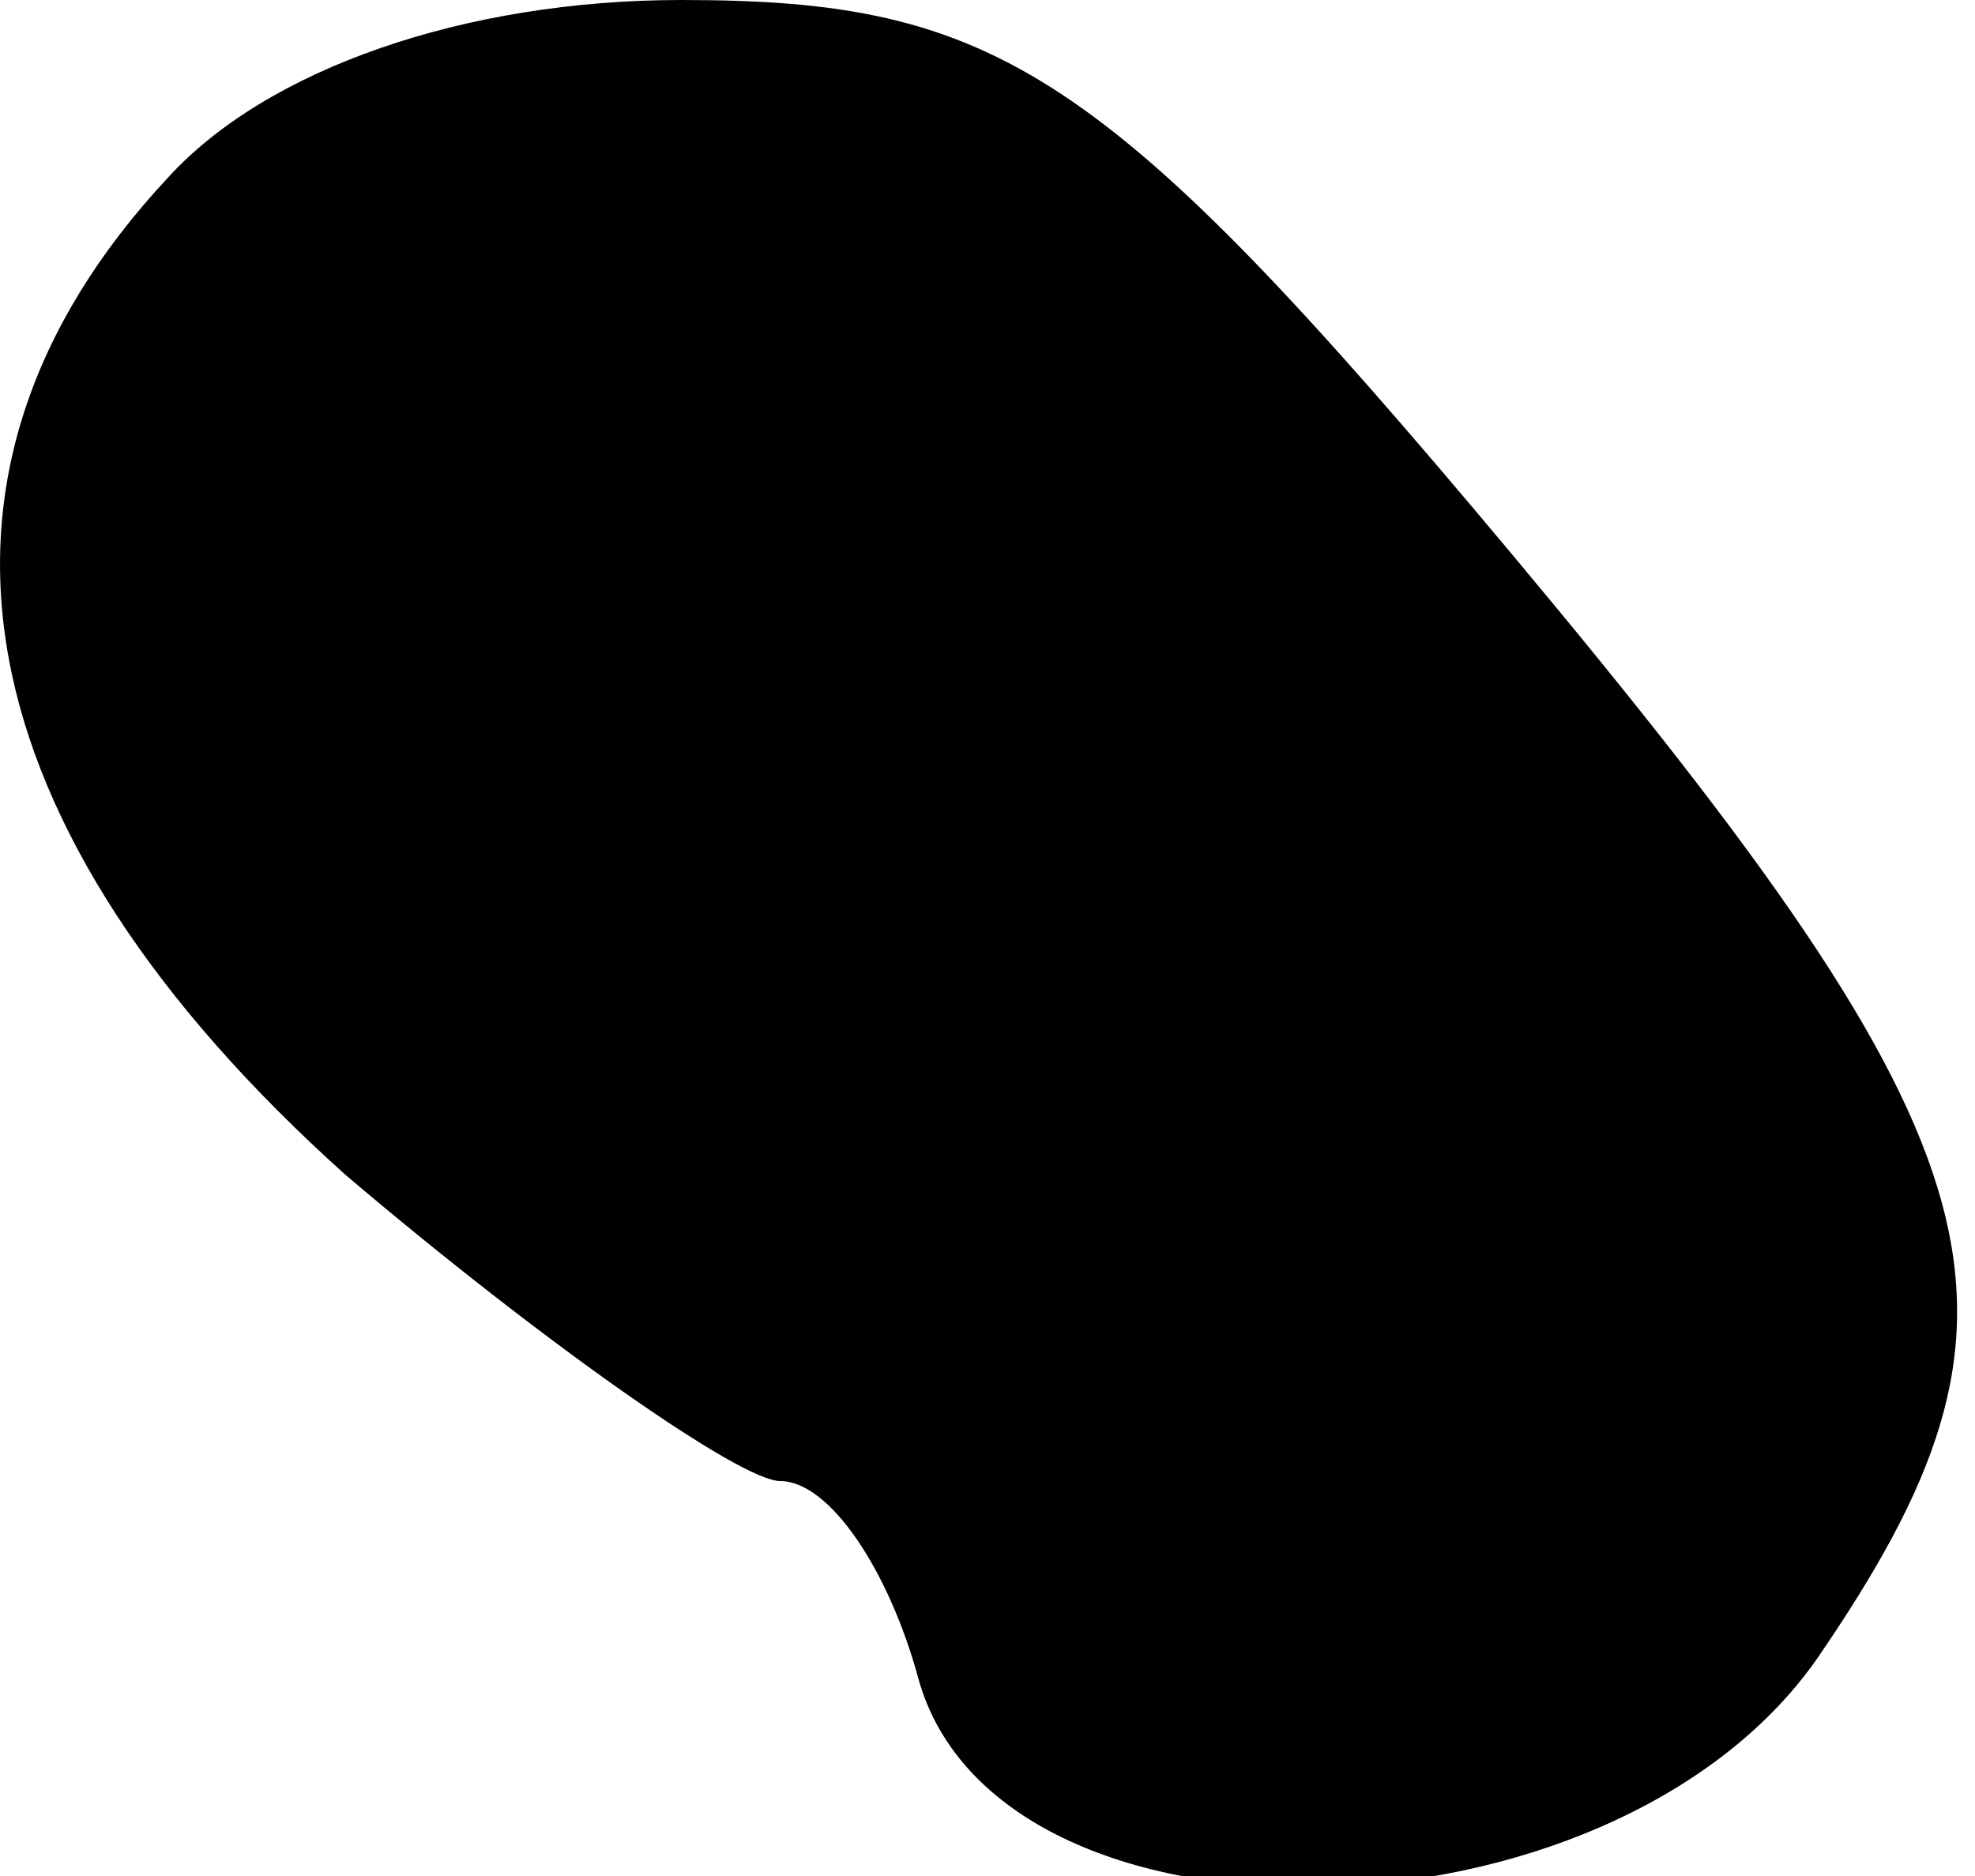 <?xml version="1.0" standalone="no"?>
<!DOCTYPE svg PUBLIC "-//W3C//DTD SVG 20010904//EN"
 "http://www.w3.org/TR/2001/REC-SVG-20010904/DTD/svg10.dtd">
<svg version="1.0" xmlns="http://www.w3.org/2000/svg"
 width="20pt" height="19pt" viewBox="0 0 20 19"
 preserveAspectRatio="xMidYMid meet">
<g transform="translate(0,19) scale(0.1,-0.1)"
fill="#000000" stroke="none">
<path fill="#000000" stroke="none" d="M17 172 c-28 -30 -21 -66 18 -101 20
-17 40 -31 44 -31 5 0 11 -9 14 -20 8 -29 70 -28 91 2 24 35 20 51 -31 112
-41 49 -52 56 -84 56 -22 0 -42 -7 -52 -18z"/>
</g>
</svg>

